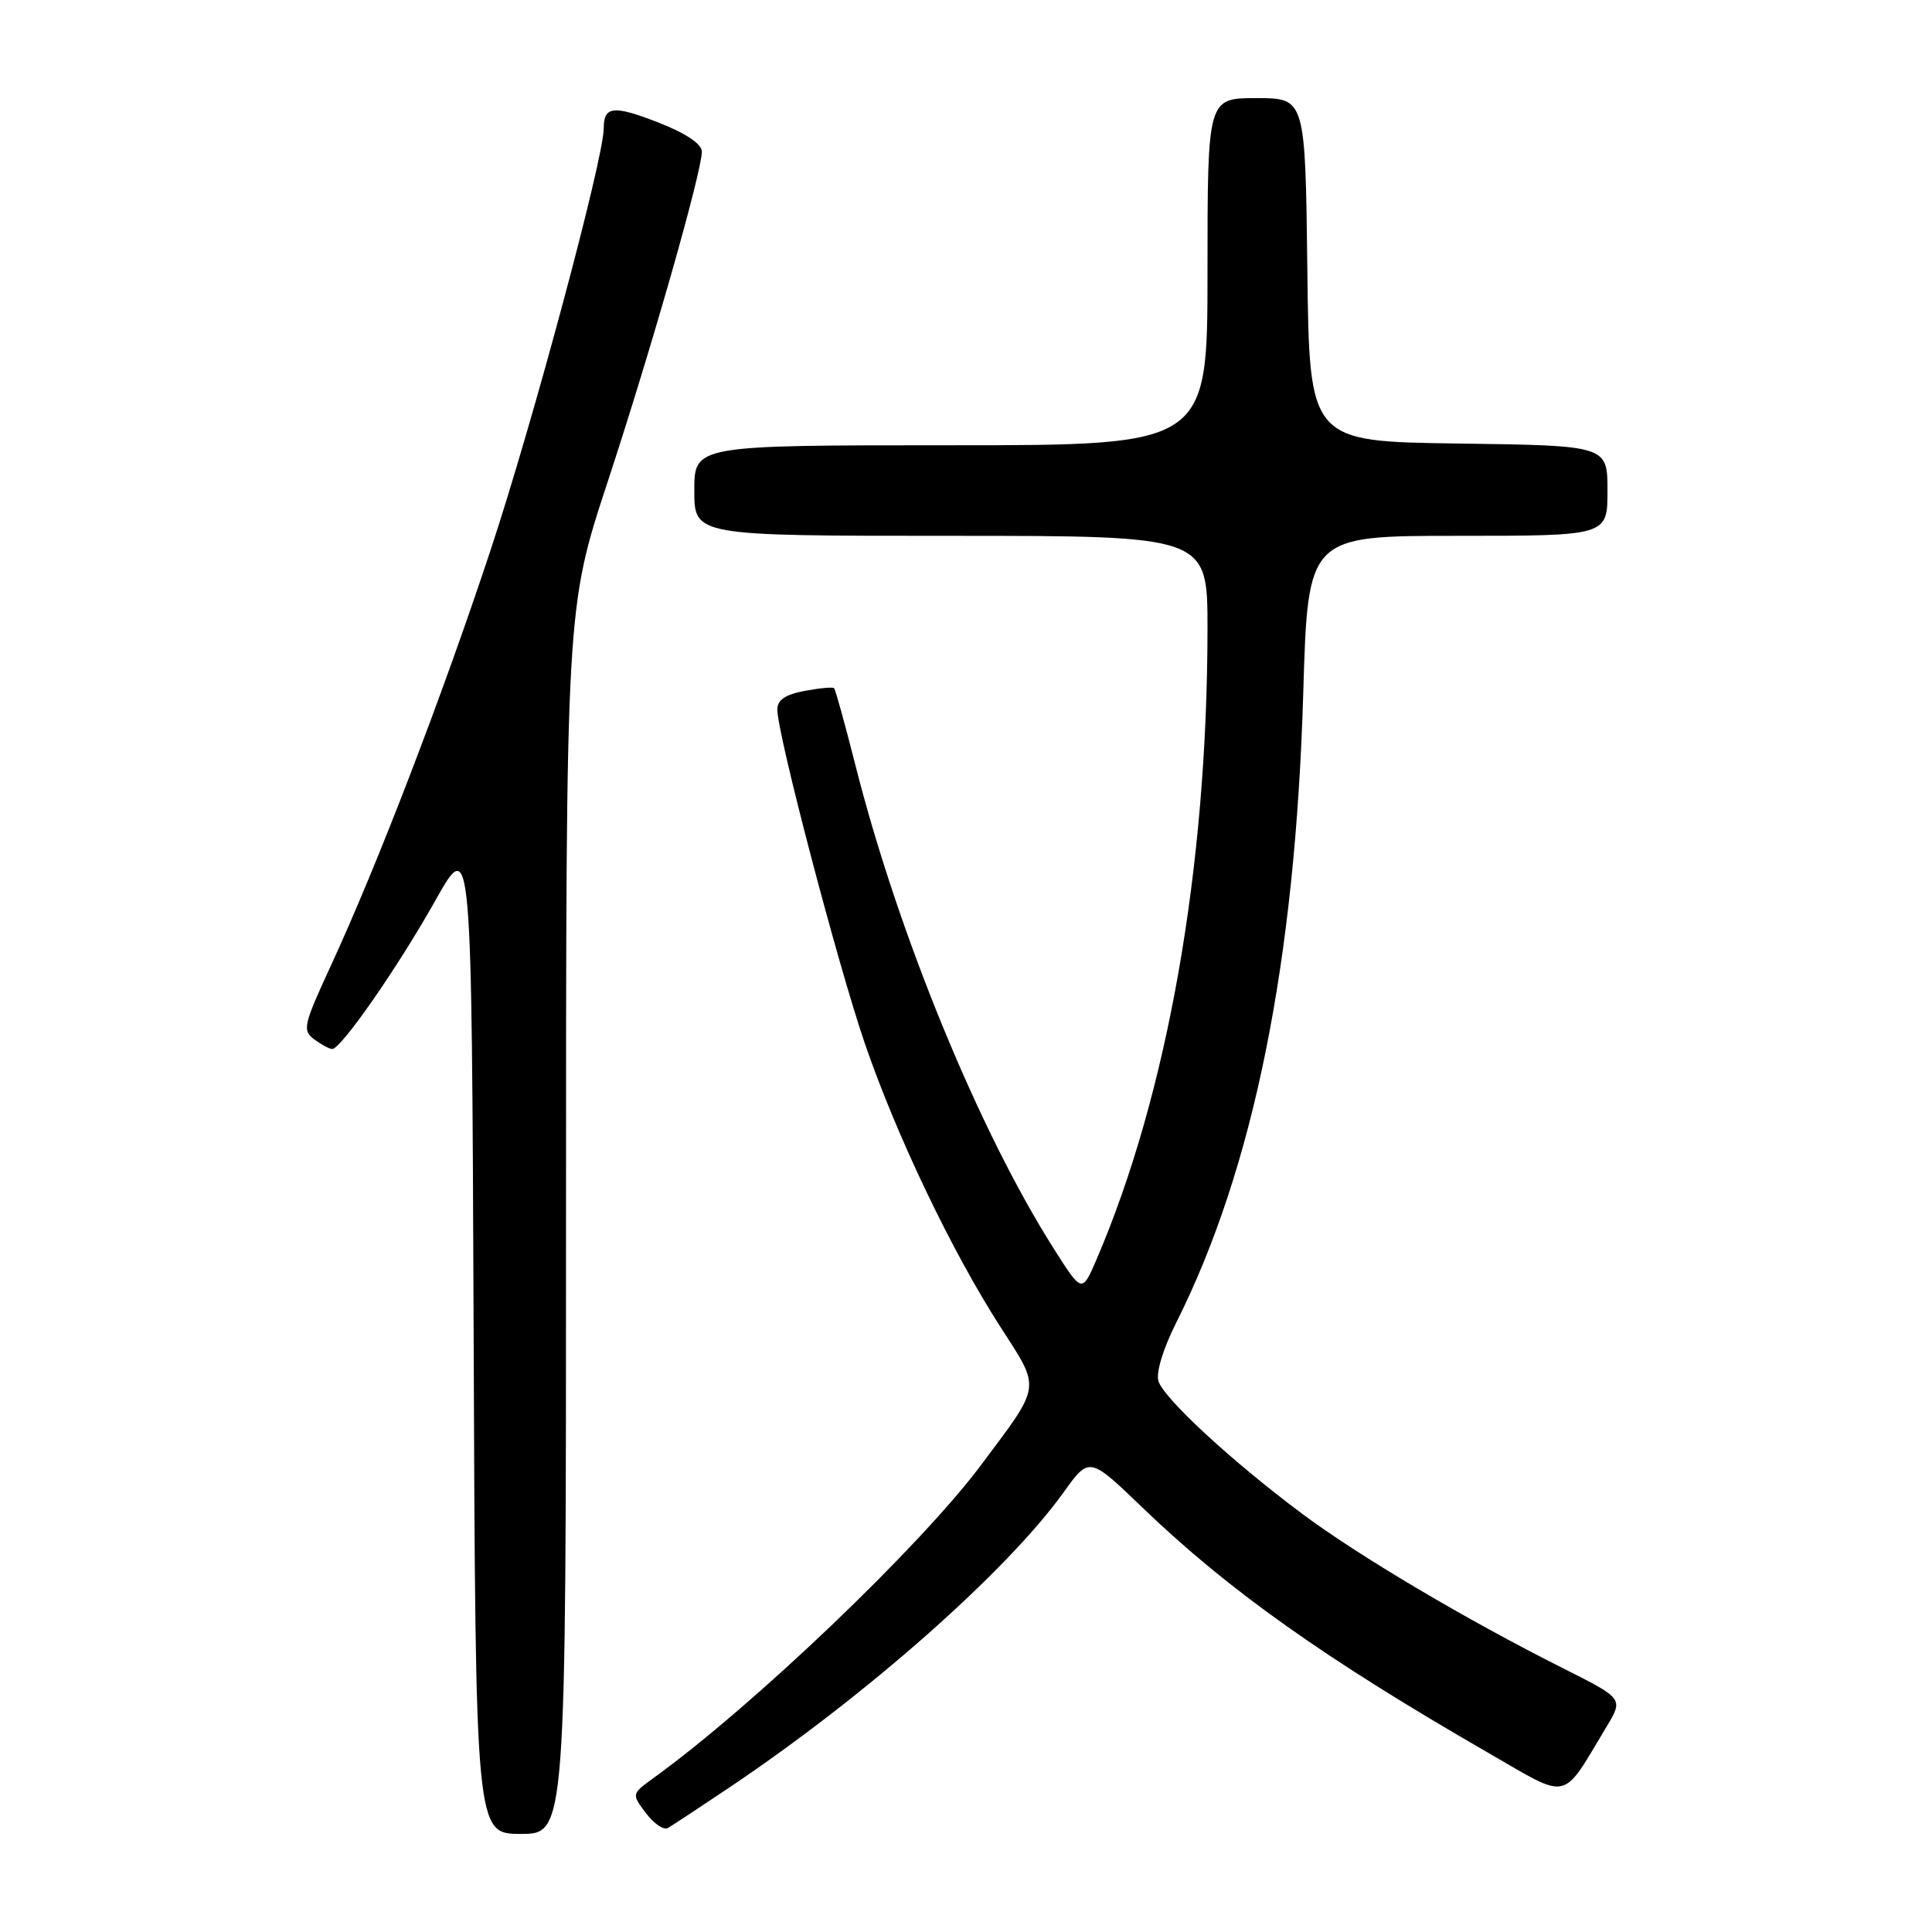 <?xml version="1.0" encoding="UTF-8" standalone="no"?>
<!DOCTYPE svg PUBLIC "-//W3C//DTD SVG 1.1//EN" "http://www.w3.org/Graphics/SVG/1.1/DTD/svg11.dtd" >
<svg xmlns="http://www.w3.org/2000/svg" xmlns:xlink="http://www.w3.org/1999/xlink" version="1.1" viewBox="0 0 256 256">
 <g >
 <path fill="currentColor"
d=" M 75.00 161.82 C 75.00 80.64 75.00 80.64 80.51 63.87 C 86.30 46.27 93.00 22.77 93.00 20.08 C 93.00 19.09 90.89 17.67 87.35 16.28 C 81.31 13.91 80.00 14.04 80.00 16.98 C 80.00 21.00 70.56 56.15 64.94 73.09 C 58.48 92.56 49.98 114.66 43.83 127.98 C 40.19 135.86 40.04 136.55 41.65 137.73 C 42.60 138.43 43.67 139.00 44.02 139.00 C 45.19 139.00 52.75 128.12 57.66 119.37 C 62.50 110.75 62.50 110.75 62.76 176.87 C 63.01 243.00 63.01 243.00 69.01 243.00 C 75.00 243.00 75.00 243.00 75.00 161.82 Z  M 96.50 236.95 C 114.74 224.72 133.37 208.27 140.95 197.72 C 144.34 192.99 144.34 192.99 151.42 199.80 C 162.84 210.77 175.55 219.78 197.22 232.27 C 208.13 238.56 206.83 238.85 212.88 228.79 C 215.11 225.08 215.11 225.08 207.18 221.09 C 194.26 214.60 179.98 206.14 172.50 200.55 C 163.18 193.59 154.24 185.33 153.50 183.01 C 153.15 181.90 154.11 178.74 155.83 175.31 C 166.11 154.86 171.64 127.46 172.69 91.75 C 173.31 71.00 173.31 71.00 193.15 71.00 C 213.00 71.00 213.00 71.00 213.00 65.02 C 213.00 59.04 213.00 59.04 193.25 58.77 C 173.50 58.50 173.50 58.50 173.23 35.75 C 172.96 13.00 172.96 13.00 166.48 13.00 C 160.00 13.00 160.00 13.00 160.00 36.00 C 160.00 59.00 160.00 59.00 126.00 59.00 C 92.00 59.00 92.00 59.00 92.00 65.00 C 92.00 71.00 92.00 71.00 126.00 71.00 C 160.00 71.00 160.00 71.00 160.00 83.25 C 159.99 114.94 154.70 145.02 145.28 166.92 C 143.37 171.35 143.37 171.35 139.61 165.42 C 129.72 149.84 119.02 123.76 113.38 101.52 C 111.98 96.01 110.70 91.36 110.52 91.19 C 110.35 91.01 108.58 91.18 106.60 91.55 C 104.05 92.03 103.00 92.75 103.00 94.02 C 103.00 97.27 111.03 127.88 114.61 138.31 C 118.83 150.57 126.14 165.85 132.56 175.82 C 137.95 184.20 138.08 183.32 129.93 194.21 C 121.85 204.99 99.80 226.05 86.59 235.60 C 83.68 237.71 83.68 237.71 85.59 240.25 C 86.64 241.65 87.95 242.54 88.50 242.22 C 89.05 241.90 92.65 239.53 96.50 236.95 Z "/>
</g>
</svg>